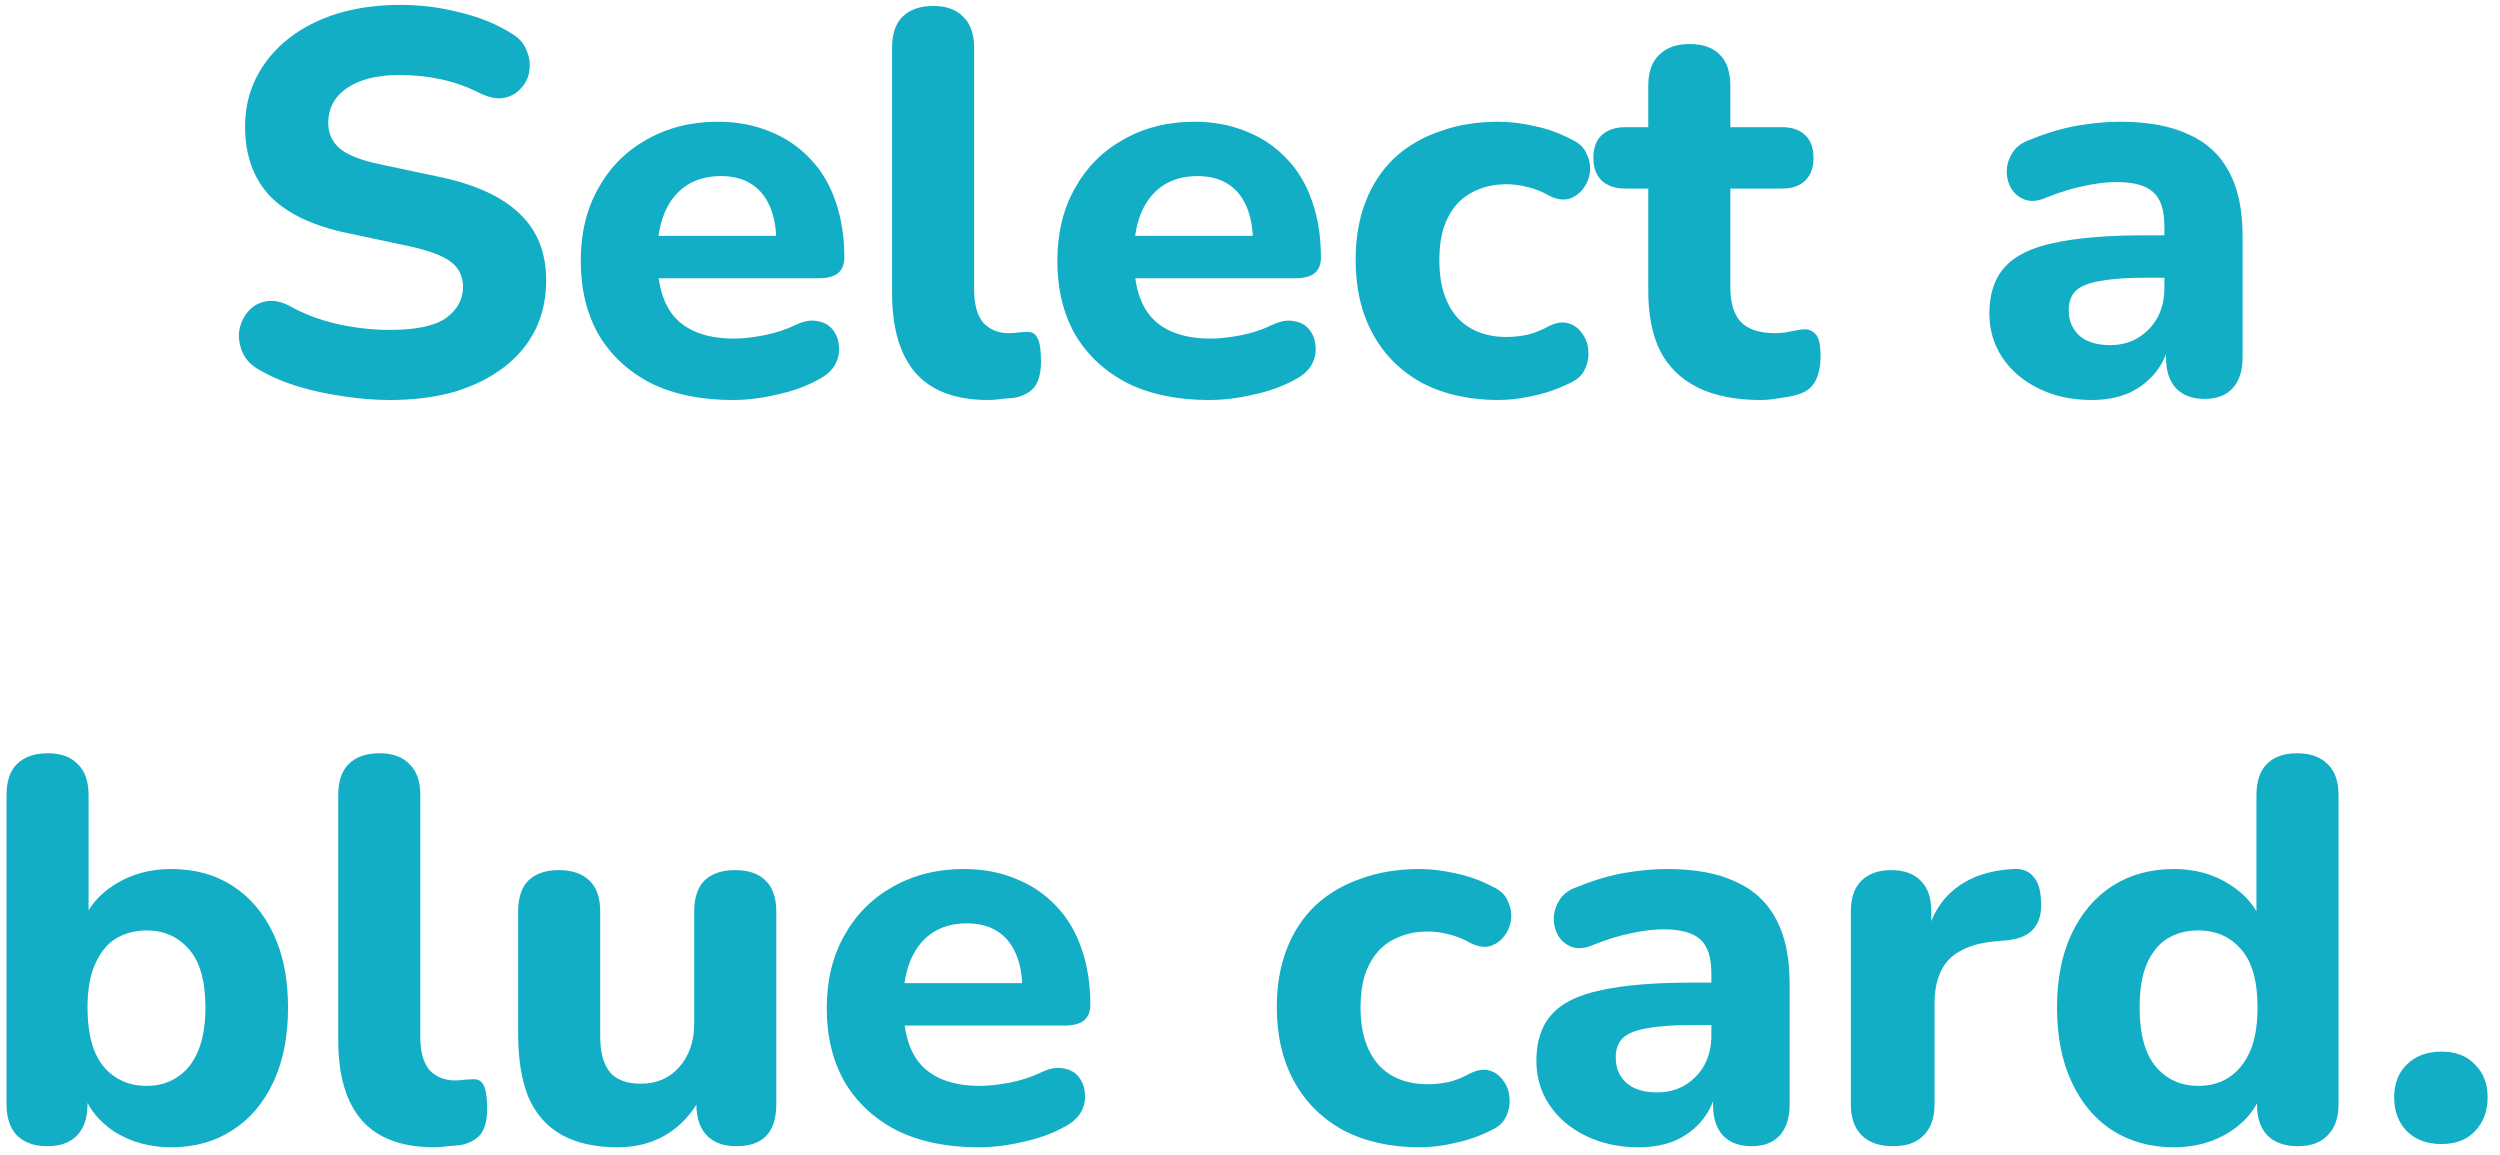 <svg width="184" height="85" viewBox="0 0 184 85" fill="none" xmlns="http://www.w3.org/2000/svg">
<path d="M28.678 29.44C27.558 29.44 26.411 29.347 25.238 29.16C24.091 29 22.985 28.76 21.918 28.44C20.878 28.12 19.945 27.72 19.118 27.24C18.531 26.92 18.118 26.507 17.878 26C17.638 25.467 17.544 24.933 17.598 24.4C17.678 23.867 17.878 23.4 18.198 23C18.544 22.573 18.971 22.307 19.478 22.2C20.011 22.067 20.598 22.16 21.238 22.48C22.331 23.093 23.518 23.547 24.798 23.84C26.105 24.133 27.398 24.28 28.678 24.28C30.625 24.28 32.011 23.987 32.838 23.4C33.664 22.787 34.078 22.027 34.078 21.12C34.078 20.347 33.785 19.733 33.198 19.28C32.611 18.827 31.584 18.44 30.118 18.12L25.598 17.16C23.038 16.627 21.131 15.72 19.878 14.44C18.651 13.133 18.038 11.427 18.038 9.32C18.038 7.987 18.318 6.773 18.878 5.68C19.438 4.587 20.224 3.64 21.238 2.84C22.251 2.04 23.451 1.427 24.838 1C26.251 0.573 27.798 0.36 29.478 0.36C30.971 0.36 32.438 0.547 33.878 0.92C35.318 1.267 36.584 1.787 37.678 2.48C38.211 2.8 38.571 3.213 38.758 3.72C38.971 4.2 39.038 4.693 38.958 5.2C38.904 5.68 38.705 6.107 38.358 6.48C38.038 6.853 37.624 7.093 37.118 7.2C36.611 7.307 35.998 7.187 35.278 6.84C34.398 6.387 33.465 6.053 32.478 5.84C31.491 5.627 30.478 5.52 29.438 5.52C28.318 5.52 27.358 5.667 26.558 5.96C25.785 6.253 25.184 6.667 24.758 7.2C24.358 7.733 24.158 8.347 24.158 9.04C24.158 9.813 24.438 10.44 24.998 10.92C25.558 11.4 26.531 11.787 27.918 12.08L32.438 13.04C35.051 13.6 36.998 14.507 38.278 15.76C39.558 16.987 40.198 18.613 40.198 20.64C40.198 21.973 39.931 23.187 39.398 24.28C38.864 25.347 38.091 26.267 37.078 27.04C36.065 27.813 34.851 28.413 33.438 28.84C32.025 29.24 30.438 29.44 28.678 29.44ZM53.903 29.44C51.583 29.44 49.583 29.027 47.903 28.2C46.249 27.347 44.969 26.16 44.063 24.64C43.183 23.093 42.743 21.28 42.743 19.2C42.743 17.173 43.169 15.4 44.023 13.88C44.876 12.333 46.063 11.133 47.583 10.28C49.13 9.4 50.876 8.96 52.823 8.96C54.236 8.96 55.516 9.2 56.663 9.68C57.809 10.133 58.796 10.8 59.623 11.68C60.45 12.533 61.076 13.587 61.503 14.84C61.929 16.067 62.143 17.44 62.143 18.96C62.143 19.467 61.983 19.853 61.663 20.12C61.343 20.36 60.876 20.48 60.263 20.48H47.703V17.36H57.783L57.143 17.92C57.143 16.827 56.983 15.92 56.663 15.2C56.343 14.453 55.876 13.893 55.263 13.52C54.676 13.147 53.943 12.96 53.063 12.96C52.076 12.96 51.236 13.187 50.543 13.64C49.849 14.093 49.316 14.747 48.943 15.6C48.569 16.453 48.383 17.48 48.383 18.68V19C48.383 21.027 48.849 22.52 49.783 23.48C50.743 24.44 52.156 24.92 54.023 24.92C54.663 24.92 55.396 24.84 56.223 24.68C57.05 24.52 57.823 24.267 58.543 23.92C59.156 23.627 59.703 23.533 60.183 23.64C60.663 23.72 61.036 23.933 61.303 24.28C61.569 24.627 61.716 25.027 61.743 25.48C61.796 25.933 61.703 26.387 61.463 26.84C61.223 27.267 60.823 27.627 60.263 27.92C59.356 28.427 58.33 28.8 57.183 29.04C56.063 29.307 54.969 29.44 53.903 29.44ZM72.736 29.44C70.363 29.44 68.589 28.787 67.416 27.48C66.243 26.147 65.656 24.173 65.656 21.56V3.52C65.656 2.507 65.909 1.747 66.416 1.24C66.949 0.707 67.709 0.44 68.696 0.44C69.656 0.44 70.389 0.707 70.896 1.24C71.429 1.747 71.696 2.507 71.696 3.52V21.32C71.696 22.413 71.923 23.227 72.376 23.76C72.856 24.267 73.483 24.52 74.256 24.52C74.469 24.52 74.669 24.507 74.856 24.48C75.043 24.453 75.243 24.44 75.456 24.44C75.883 24.387 76.176 24.52 76.336 24.84C76.523 25.133 76.616 25.733 76.616 26.64C76.616 27.44 76.456 28.053 76.136 28.48C75.816 28.88 75.323 29.147 74.656 29.28C74.389 29.307 74.083 29.333 73.736 29.36C73.389 29.413 73.056 29.44 72.736 29.44ZM88.981 29.44C86.661 29.44 84.661 29.027 82.981 28.2C81.328 27.347 80.048 26.16 79.141 24.64C78.261 23.093 77.821 21.28 77.821 19.2C77.821 17.173 78.248 15.4 79.101 13.88C79.954 12.333 81.141 11.133 82.661 10.28C84.208 9.4 85.954 8.96 87.901 8.96C89.314 8.96 90.594 9.2 91.741 9.68C92.888 10.133 93.874 10.8 94.701 11.68C95.528 12.533 96.154 13.587 96.581 14.84C97.008 16.067 97.221 17.44 97.221 18.96C97.221 19.467 97.061 19.853 96.741 20.12C96.421 20.36 95.954 20.48 95.341 20.48H82.781V17.36H92.861L92.221 17.92C92.221 16.827 92.061 15.92 91.741 15.2C91.421 14.453 90.954 13.893 90.341 13.52C89.754 13.147 89.021 12.96 88.141 12.96C87.154 12.96 86.314 13.187 85.621 13.64C84.928 14.093 84.394 14.747 84.021 15.6C83.648 16.453 83.461 17.48 83.461 18.68V19C83.461 21.027 83.928 22.52 84.861 23.48C85.821 24.44 87.234 24.92 89.101 24.92C89.741 24.92 90.474 24.84 91.301 24.68C92.128 24.52 92.901 24.267 93.621 23.92C94.234 23.627 94.781 23.533 95.261 23.64C95.741 23.72 96.114 23.933 96.381 24.28C96.648 24.627 96.794 25.027 96.821 25.48C96.874 25.933 96.781 26.387 96.541 26.84C96.301 27.267 95.901 27.627 95.341 27.92C94.434 28.427 93.408 28.8 92.261 29.04C91.141 29.307 90.048 29.44 88.981 29.44ZM110.294 29.44C108.161 29.44 106.294 29.027 104.694 28.2C103.121 27.347 101.907 26.147 101.054 24.6C100.201 23.053 99.774 21.227 99.774 19.12C99.774 17.547 100.014 16.133 100.494 14.88C100.974 13.627 101.667 12.56 102.574 11.68C103.507 10.8 104.627 10.133 105.934 9.68C107.241 9.2 108.694 8.96 110.294 8.96C111.121 8.96 112.001 9.067 112.934 9.28C113.867 9.467 114.787 9.8 115.694 10.28C116.227 10.52 116.587 10.867 116.774 11.32C116.987 11.747 117.067 12.2 117.014 12.68C116.961 13.133 116.787 13.547 116.494 13.92C116.227 14.267 115.881 14.507 115.454 14.64C115.027 14.747 114.547 14.667 114.014 14.4C113.507 14.107 112.974 13.893 112.414 13.76C111.881 13.627 111.374 13.56 110.894 13.56C110.094 13.56 109.387 13.693 108.774 13.96C108.161 14.2 107.641 14.56 107.214 15.04C106.814 15.493 106.494 16.067 106.254 16.76C106.041 17.453 105.934 18.253 105.934 19.16C105.934 20.92 106.361 22.307 107.214 23.32C108.094 24.307 109.321 24.8 110.894 24.8C111.374 24.8 111.881 24.747 112.414 24.64C112.947 24.507 113.481 24.293 114.014 24C114.547 23.733 115.027 23.667 115.454 23.8C115.881 23.933 116.214 24.187 116.454 24.56C116.721 24.907 116.867 25.32 116.894 25.8C116.947 26.253 116.867 26.707 116.654 27.16C116.467 27.587 116.121 27.92 115.614 28.16C114.707 28.613 113.801 28.933 112.894 29.12C111.987 29.333 111.121 29.44 110.294 29.44ZM129.593 29.44C127.753 29.44 126.206 29.133 124.953 28.52C123.726 27.907 122.806 27.013 122.193 25.84C121.606 24.667 121.313 23.187 121.313 21.4V13.88H119.633C118.886 13.88 118.299 13.68 117.873 13.28C117.473 12.88 117.273 12.333 117.273 11.64C117.273 10.893 117.473 10.333 117.873 9.96C118.299 9.56 118.886 9.36 119.633 9.36H121.313V6.32C121.313 5.307 121.579 4.547 122.113 4.04C122.646 3.507 123.393 3.24 124.353 3.24C125.339 3.24 126.086 3.507 126.593 4.04C127.099 4.547 127.353 5.307 127.353 6.32V9.36H131.153C131.899 9.36 132.473 9.56 132.873 9.96C133.273 10.333 133.473 10.893 133.473 11.64C133.473 12.333 133.273 12.88 132.873 13.28C132.473 13.68 131.899 13.88 131.153 13.88H127.353V21.16C127.353 22.28 127.606 23.12 128.113 23.68C128.646 24.24 129.486 24.52 130.633 24.52C131.033 24.52 131.406 24.48 131.753 24.4C132.099 24.32 132.419 24.267 132.713 24.24C133.086 24.213 133.393 24.333 133.633 24.6C133.873 24.84 133.993 25.387 133.993 26.24C133.993 26.88 133.886 27.44 133.673 27.92C133.459 28.4 133.086 28.747 132.553 28.96C132.206 29.093 131.726 29.2 131.113 29.28C130.526 29.387 130.019 29.44 129.593 29.44ZM153.937 29.44C152.497 29.44 151.203 29.16 150.057 28.6C148.91 28.04 148.017 27.28 147.377 26.32C146.737 25.36 146.417 24.28 146.417 23.08C146.417 21.64 146.79 20.507 147.537 19.68C148.283 18.827 149.497 18.227 151.177 17.88C152.857 17.507 155.083 17.32 157.857 17.32H159.977V20.44H157.897C156.537 20.44 155.43 20.52 154.577 20.68C153.75 20.813 153.15 21.053 152.777 21.4C152.43 21.747 152.257 22.227 152.257 22.84C152.257 23.587 152.51 24.2 153.017 24.68C153.55 25.16 154.31 25.4 155.297 25.4C156.07 25.4 156.75 25.227 157.337 24.88C157.95 24.507 158.43 24.013 158.777 23.4C159.123 22.76 159.297 22.04 159.297 21.24V16.64C159.297 15.467 159.03 14.64 158.497 14.16C157.963 13.653 157.057 13.4 155.777 13.4C155.057 13.4 154.27 13.493 153.417 13.68C152.59 13.84 151.67 14.12 150.657 14.52C150.07 14.787 149.55 14.853 149.097 14.72C148.643 14.56 148.297 14.293 148.057 13.92C147.817 13.52 147.697 13.093 147.697 12.64C147.697 12.16 147.83 11.707 148.097 11.28C148.363 10.827 148.803 10.493 149.417 10.28C150.67 9.773 151.843 9.427 152.937 9.24C154.057 9.053 155.083 8.96 156.017 8.96C158.07 8.96 159.75 9.267 161.057 9.88C162.39 10.467 163.39 11.387 164.057 12.64C164.723 13.867 165.057 15.453 165.057 17.4V26.28C165.057 27.267 164.817 28.027 164.337 28.56C163.857 29.093 163.163 29.36 162.257 29.36C161.35 29.36 160.643 29.093 160.137 28.56C159.657 28.027 159.417 27.267 159.417 26.28V24.8L159.697 25.04C159.537 25.947 159.19 26.733 158.657 27.4C158.15 28.04 157.497 28.547 156.697 28.92C155.897 29.267 154.977 29.44 153.937 29.44ZM12.6 84.44C11.027 84.44 9.627 84.053 8.4 83.28C7.2 82.48 6.4 81.427 6 80.12L6.44 78.8V81.28C6.44 82.267 6.187 83.027 5.68 83.56C5.173 84.093 4.44 84.36 3.48 84.36C2.52 84.36 1.773 84.093 1.24 83.56C0.733 83.027 0.48 82.267 0.48 81.28V58.52C0.48 57.507 0.733 56.747 1.24 56.24C1.773 55.707 2.533 55.44 3.52 55.44C4.48 55.44 5.213 55.707 5.72 56.24C6.253 56.747 6.52 57.507 6.52 58.52V68H6.04C6.467 66.8 7.28 65.827 8.48 65.08C9.68 64.333 11.053 63.96 12.6 63.96C14.334 63.96 15.84 64.373 17.12 65.2C18.4 66.027 19.4 67.2 20.12 68.72C20.84 70.24 21.2 72.053 21.2 74.16C21.2 76.267 20.84 78.093 20.12 79.64C19.4 81.187 18.387 82.373 17.08 83.2C15.8 84.027 14.307 84.44 12.6 84.44ZM10.8 79.92C11.653 79.92 12.4 79.707 13.04 79.28C13.707 78.853 14.213 78.227 14.56 77.4C14.934 76.547 15.12 75.467 15.12 74.16C15.12 72.213 14.72 70.787 13.92 69.88C13.12 68.947 12.08 68.48 10.8 68.48C9.947 68.48 9.187 68.68 8.52 69.08C7.88 69.48 7.373 70.107 7 70.96C6.627 71.787 6.44 72.853 6.44 74.16C6.44 76.107 6.84 77.56 7.64 78.52C8.44 79.453 9.493 79.92 10.8 79.92ZM31.974 84.44C29.601 84.44 27.828 83.787 26.654 82.48C25.481 81.147 24.894 79.173 24.894 76.56V58.52C24.894 57.507 25.148 56.747 25.654 56.24C26.188 55.707 26.948 55.44 27.934 55.44C28.894 55.44 29.628 55.707 30.134 56.24C30.668 56.747 30.934 57.507 30.934 58.52V76.32C30.934 77.413 31.161 78.227 31.614 78.76C32.094 79.267 32.721 79.52 33.494 79.52C33.708 79.52 33.908 79.507 34.094 79.48C34.281 79.453 34.481 79.44 34.694 79.44C35.121 79.387 35.414 79.52 35.574 79.84C35.761 80.133 35.854 80.733 35.854 81.64C35.854 82.44 35.694 83.053 35.374 83.48C35.054 83.88 34.561 84.147 33.894 84.28C33.628 84.307 33.321 84.333 32.974 84.36C32.628 84.413 32.294 84.44 31.974 84.44ZM45.455 84.44C43.801 84.44 42.428 84.133 41.334 83.52C40.241 82.907 39.428 81.987 38.895 80.76C38.388 79.507 38.135 77.96 38.135 76.12V67.08C38.135 66.067 38.388 65.307 38.895 64.8C39.428 64.293 40.175 64.04 41.135 64.04C42.094 64.04 42.841 64.293 43.374 64.8C43.908 65.307 44.175 66.067 44.175 67.08V76.28C44.175 77.453 44.414 78.333 44.895 78.92C45.374 79.48 46.135 79.76 47.175 79.76C48.321 79.76 49.255 79.36 49.974 78.56C50.721 77.733 51.094 76.653 51.094 75.32V67.08C51.094 66.067 51.348 65.307 51.855 64.8C52.388 64.293 53.135 64.04 54.094 64.04C55.081 64.04 55.828 64.293 56.334 64.8C56.868 65.307 57.135 66.067 57.135 67.08V81.28C57.135 83.333 56.161 84.36 54.215 84.36C53.255 84.36 52.521 84.093 52.014 83.56C51.508 83.027 51.255 82.267 51.255 81.28V78.6L51.855 80.16C51.268 81.52 50.428 82.573 49.334 83.32C48.241 84.067 46.948 84.44 45.455 84.44ZM72.008 84.44C69.688 84.44 67.688 84.027 66.008 83.2C64.355 82.347 63.075 81.16 62.168 79.64C61.288 78.093 60.848 76.28 60.848 74.2C60.848 72.173 61.275 70.4 62.128 68.88C62.982 67.333 64.168 66.133 65.688 65.28C67.235 64.4 68.982 63.96 70.928 63.96C72.342 63.96 73.622 64.2 74.768 64.68C75.915 65.133 76.902 65.8 77.728 66.68C78.555 67.533 79.182 68.587 79.608 69.84C80.035 71.067 80.248 72.44 80.248 73.96C80.248 74.467 80.088 74.853 79.768 75.12C79.448 75.36 78.982 75.48 78.368 75.48H65.808V72.36H75.888L75.248 72.92C75.248 71.827 75.088 70.92 74.768 70.2C74.448 69.453 73.982 68.893 73.368 68.52C72.782 68.147 72.048 67.96 71.168 67.96C70.182 67.96 69.342 68.187 68.648 68.64C67.955 69.093 67.422 69.747 67.048 70.6C66.675 71.453 66.488 72.48 66.488 73.68V74C66.488 76.027 66.955 77.52 67.888 78.48C68.848 79.44 70.262 79.92 72.128 79.92C72.768 79.92 73.502 79.84 74.328 79.68C75.155 79.52 75.928 79.267 76.648 78.92C77.262 78.627 77.808 78.533 78.288 78.64C78.768 78.72 79.142 78.933 79.408 79.28C79.675 79.627 79.822 80.027 79.848 80.48C79.902 80.933 79.808 81.387 79.568 81.84C79.328 82.267 78.928 82.627 78.368 82.92C77.462 83.427 76.435 83.8 75.288 84.04C74.168 84.307 73.075 84.44 72.008 84.44ZM104.493 84.44C102.36 84.44 100.493 84.027 98.893 83.2C97.32 82.347 96.107 81.147 95.253 79.6C94.4 78.053 93.973 76.227 93.973 74.12C93.973 72.547 94.213 71.133 94.693 69.88C95.173 68.627 95.867 67.56 96.773 66.68C97.707 65.8 98.827 65.133 100.133 64.68C101.44 64.2 102.893 63.96 104.493 63.96C105.32 63.96 106.2 64.067 107.133 64.28C108.067 64.467 108.987 64.8 109.893 65.28C110.427 65.52 110.787 65.867 110.973 66.32C111.187 66.747 111.267 67.2 111.213 67.68C111.16 68.133 110.987 68.547 110.693 68.92C110.427 69.267 110.08 69.507 109.653 69.64C109.227 69.747 108.747 69.667 108.213 69.4C107.707 69.107 107.173 68.893 106.613 68.76C106.08 68.627 105.573 68.56 105.093 68.56C104.293 68.56 103.587 68.693 102.973 68.96C102.36 69.2 101.84 69.56 101.413 70.04C101.013 70.493 100.693 71.067 100.453 71.76C100.24 72.453 100.133 73.253 100.133 74.16C100.133 75.92 100.56 77.307 101.413 78.32C102.293 79.307 103.52 79.8 105.093 79.8C105.573 79.8 106.08 79.747 106.613 79.64C107.147 79.507 107.68 79.293 108.213 79C108.747 78.733 109.227 78.667 109.653 78.8C110.08 78.933 110.413 79.187 110.653 79.56C110.92 79.907 111.067 80.32 111.093 80.8C111.147 81.253 111.067 81.707 110.853 82.16C110.667 82.587 110.32 82.92 109.813 83.16C108.907 83.613 108 83.933 107.093 84.12C106.187 84.333 105.32 84.44 104.493 84.44ZM120.597 84.44C119.157 84.44 117.863 84.16 116.717 83.6C115.57 83.04 114.677 82.28 114.037 81.32C113.397 80.36 113.077 79.28 113.077 78.08C113.077 76.64 113.45 75.507 114.197 74.68C114.943 73.827 116.157 73.227 117.837 72.88C119.517 72.507 121.743 72.32 124.517 72.32H126.637V75.44H124.557C123.197 75.44 122.09 75.52 121.237 75.68C120.41 75.813 119.81 76.053 119.437 76.4C119.09 76.747 118.917 77.227 118.917 77.84C118.917 78.587 119.17 79.2 119.677 79.68C120.21 80.16 120.97 80.4 121.957 80.4C122.73 80.4 123.41 80.227 123.997 79.88C124.61 79.507 125.09 79.013 125.437 78.4C125.783 77.76 125.957 77.04 125.957 76.24V71.64C125.957 70.467 125.69 69.64 125.157 69.16C124.623 68.653 123.717 68.4 122.437 68.4C121.717 68.4 120.93 68.493 120.077 68.68C119.25 68.84 118.33 69.12 117.317 69.52C116.73 69.787 116.21 69.853 115.757 69.72C115.303 69.56 114.957 69.293 114.717 68.92C114.477 68.52 114.357 68.093 114.357 67.64C114.357 67.16 114.49 66.707 114.757 66.28C115.023 65.827 115.463 65.493 116.077 65.28C117.33 64.773 118.503 64.427 119.597 64.24C120.717 64.053 121.743 63.96 122.677 63.96C124.73 63.96 126.41 64.267 127.717 64.88C129.05 65.467 130.05 66.387 130.717 67.64C131.383 68.867 131.717 70.453 131.717 72.4V81.28C131.717 82.267 131.477 83.027 130.997 83.56C130.517 84.093 129.823 84.36 128.917 84.36C128.01 84.36 127.303 84.093 126.797 83.56C126.317 83.027 126.077 82.267 126.077 81.28V79.8L126.357 80.04C126.197 80.947 125.85 81.733 125.317 82.4C124.81 83.04 124.157 83.547 123.357 83.92C122.557 84.267 121.637 84.44 120.597 84.44ZM139.342 84.36C138.329 84.36 137.556 84.093 137.022 83.56C136.489 83.027 136.222 82.267 136.222 81.28V67.08C136.222 66.093 136.476 65.347 136.982 64.84C137.516 64.307 138.249 64.04 139.182 64.04C140.142 64.04 140.876 64.307 141.382 64.84C141.889 65.347 142.142 66.093 142.142 67.08V69.16H141.742C142.062 67.56 142.769 66.32 143.862 65.44C144.956 64.56 146.369 64.067 148.102 63.96C148.769 63.907 149.276 64.08 149.622 64.48C149.996 64.853 150.196 65.48 150.222 66.36C150.276 67.187 150.102 67.84 149.702 68.32C149.329 68.8 148.689 69.093 147.782 69.2L146.862 69.28C145.342 69.413 144.209 69.853 143.462 70.6C142.742 71.347 142.382 72.427 142.382 73.84V81.28C142.382 82.267 142.116 83.027 141.582 83.56C141.076 84.093 140.329 84.36 139.342 84.36ZM159.995 84.44C158.288 84.44 156.782 84.027 155.475 83.2C154.195 82.373 153.195 81.187 152.475 79.64C151.755 78.093 151.395 76.267 151.395 74.16C151.395 72.053 151.755 70.24 152.475 68.72C153.195 67.2 154.195 66.027 155.475 65.2C156.782 64.373 158.288 63.96 159.995 63.96C161.542 63.96 162.902 64.333 164.075 65.08C165.275 65.827 166.088 66.8 166.515 68H166.075V58.52C166.075 57.507 166.328 56.747 166.835 56.24C167.342 55.707 168.088 55.44 169.075 55.44C170.035 55.44 170.782 55.707 171.315 56.24C171.848 56.747 172.115 57.507 172.115 58.52V81.28C172.115 82.267 171.848 83.027 171.315 83.56C170.808 84.093 170.075 84.36 169.115 84.36C168.155 84.36 167.408 84.093 166.875 83.56C166.368 83.027 166.115 82.267 166.115 81.28V78.56L166.555 80.12C166.182 81.427 165.382 82.48 164.155 83.28C162.955 84.053 161.568 84.44 159.995 84.44ZM161.795 79.92C162.675 79.92 163.435 79.707 164.075 79.28C164.715 78.853 165.222 78.227 165.595 77.4C165.968 76.547 166.155 75.467 166.155 74.16C166.155 72.213 165.755 70.787 164.955 69.88C164.155 68.947 163.102 68.48 161.795 68.48C160.942 68.48 160.182 68.68 159.515 69.08C158.875 69.48 158.368 70.107 157.995 70.96C157.648 71.787 157.475 72.853 157.475 74.16C157.475 76.107 157.875 77.56 158.675 78.52C159.475 79.453 160.515 79.92 161.795 79.92ZM179.689 84.2C178.623 84.2 177.769 83.88 177.129 83.24C176.516 82.6 176.209 81.773 176.209 80.76C176.209 79.773 176.516 78.973 177.129 78.36C177.769 77.72 178.623 77.4 179.689 77.4C180.756 77.4 181.583 77.72 182.169 78.36C182.783 78.973 183.089 79.773 183.089 80.76C183.089 81.773 182.783 82.6 182.169 83.24C181.583 83.88 180.756 84.2 179.689 84.2Z" fill="#11AEC6"/>
</svg>
